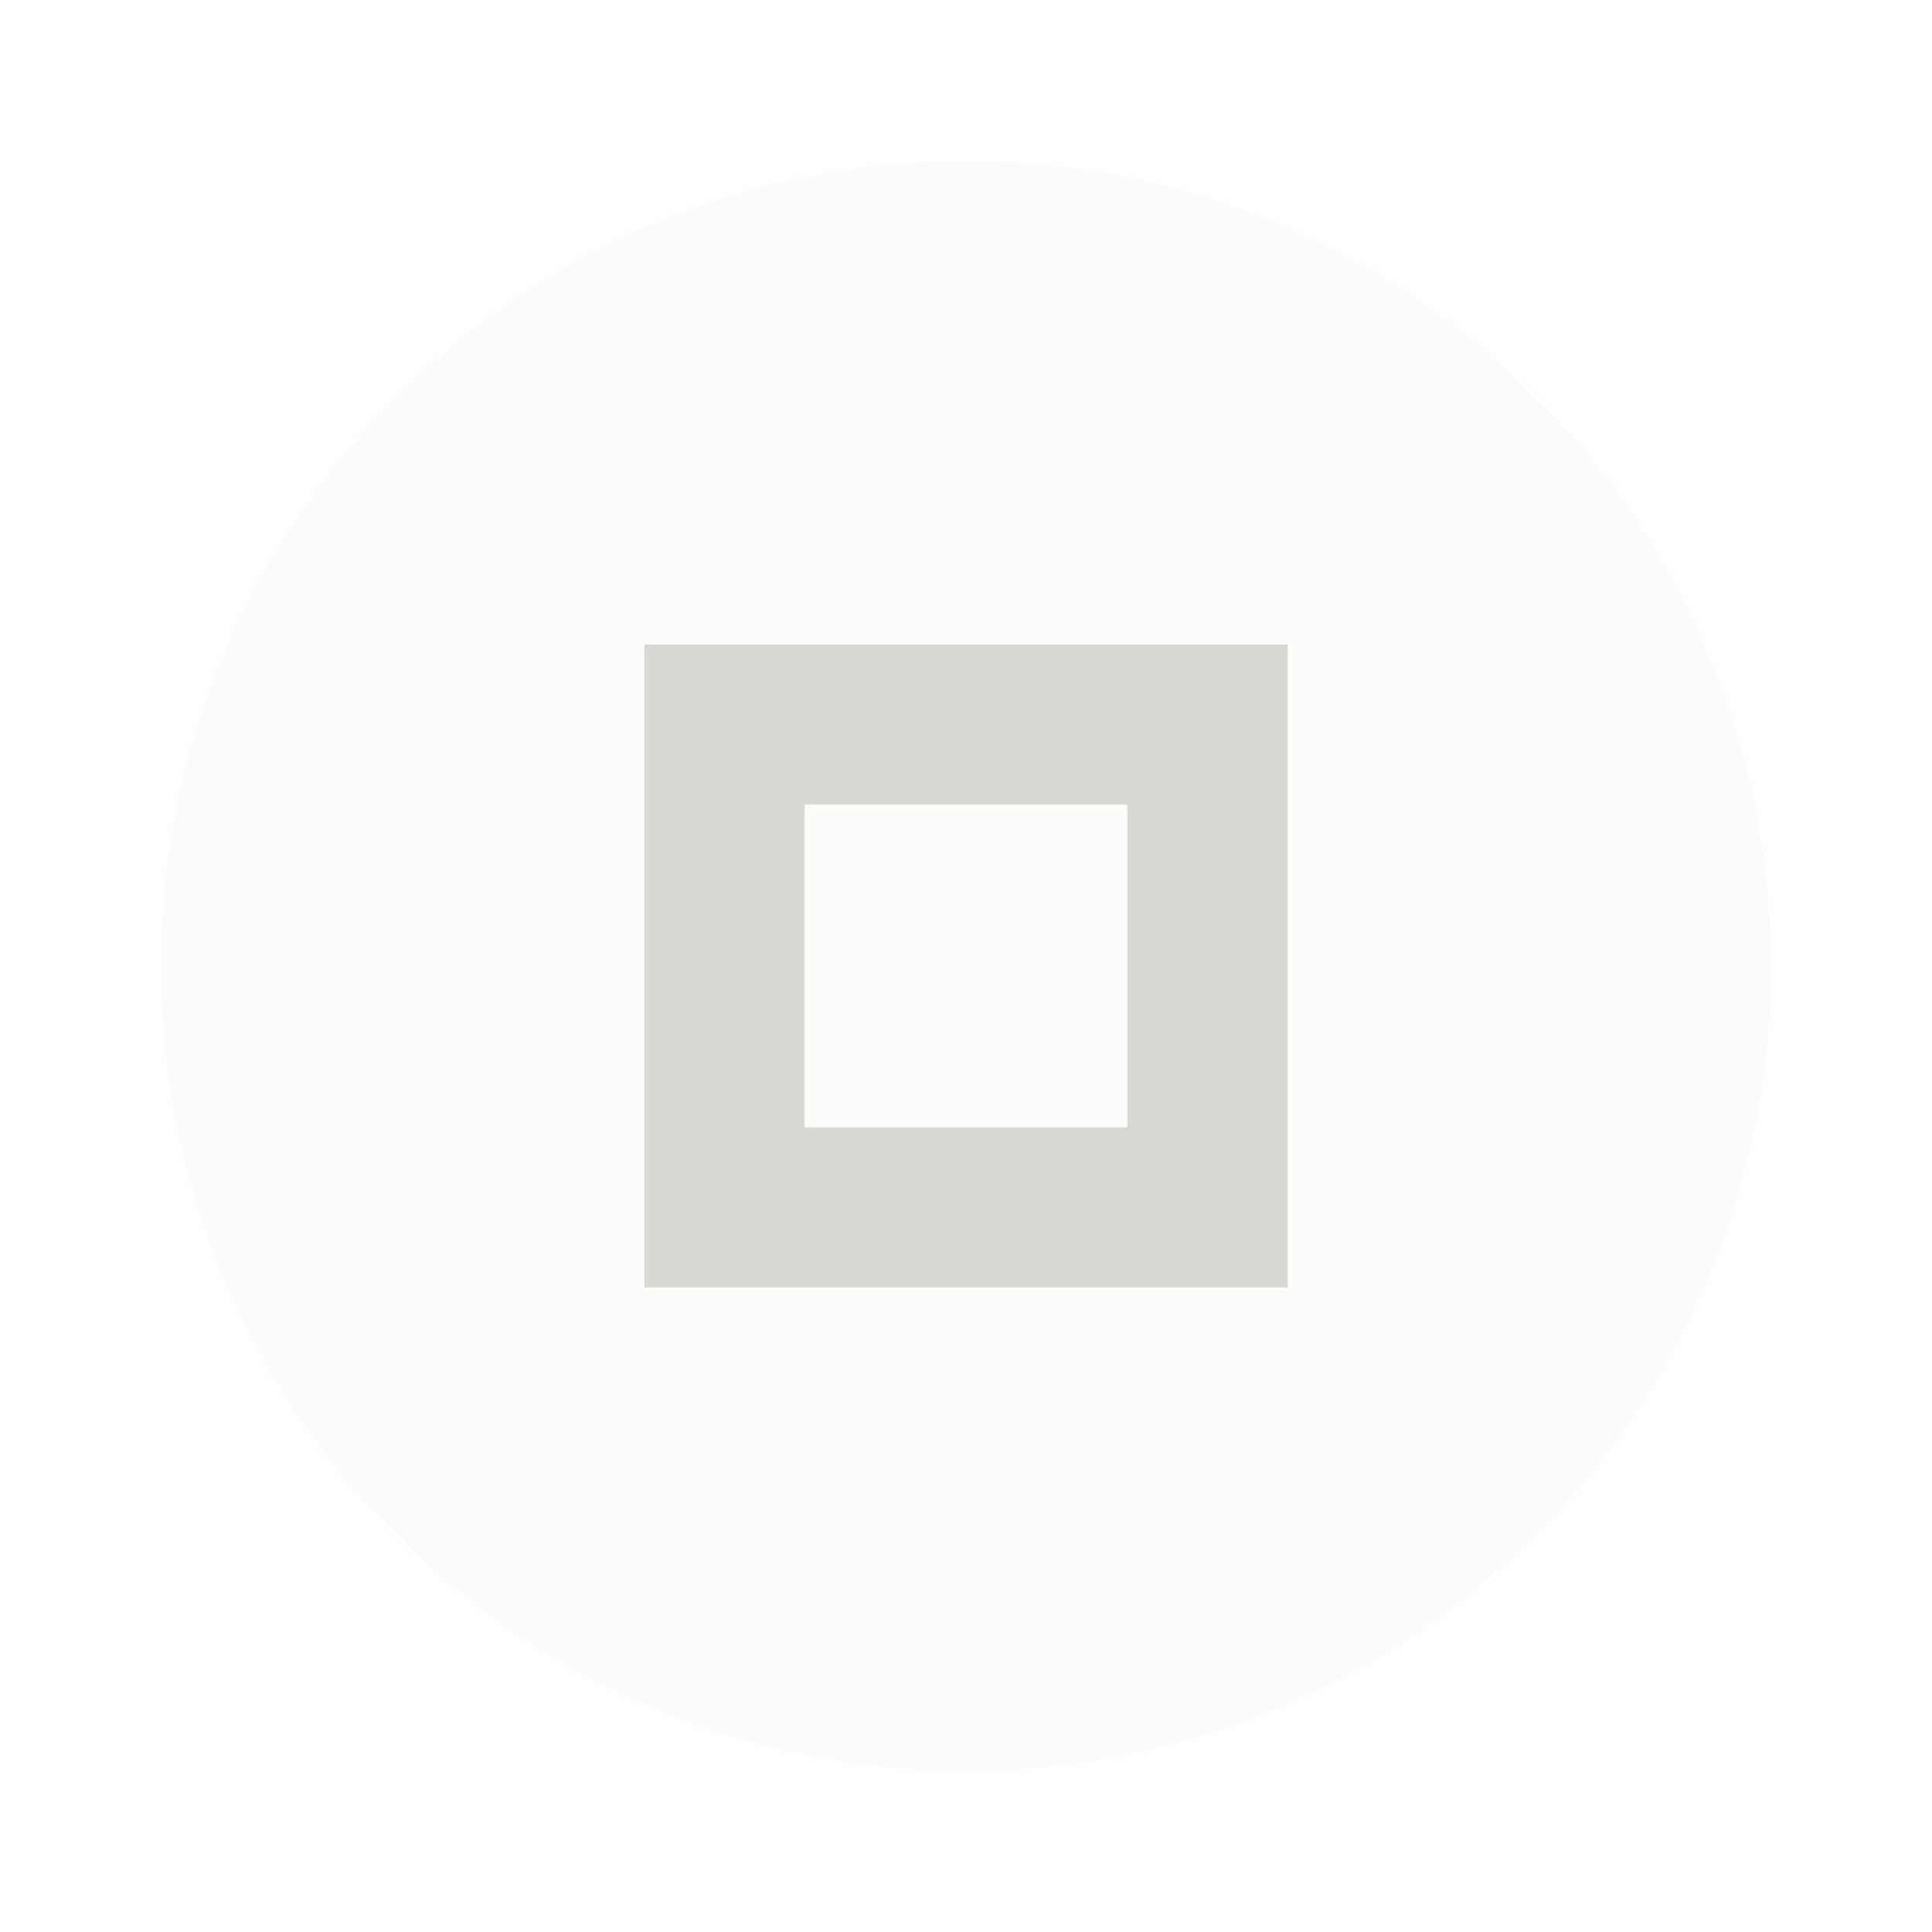 <svg xmlns="http://www.w3.org/2000/svg" width="24" height="24" viewBox="0 0 24 24" fill="#d8d8d2">
  <circle cx="12" cy="12" r="10" opacity="0.08"/>
  <path d="m8 8v8h8v-8h-8zm2 2h4v4h-4v-4z"/>
</svg>
